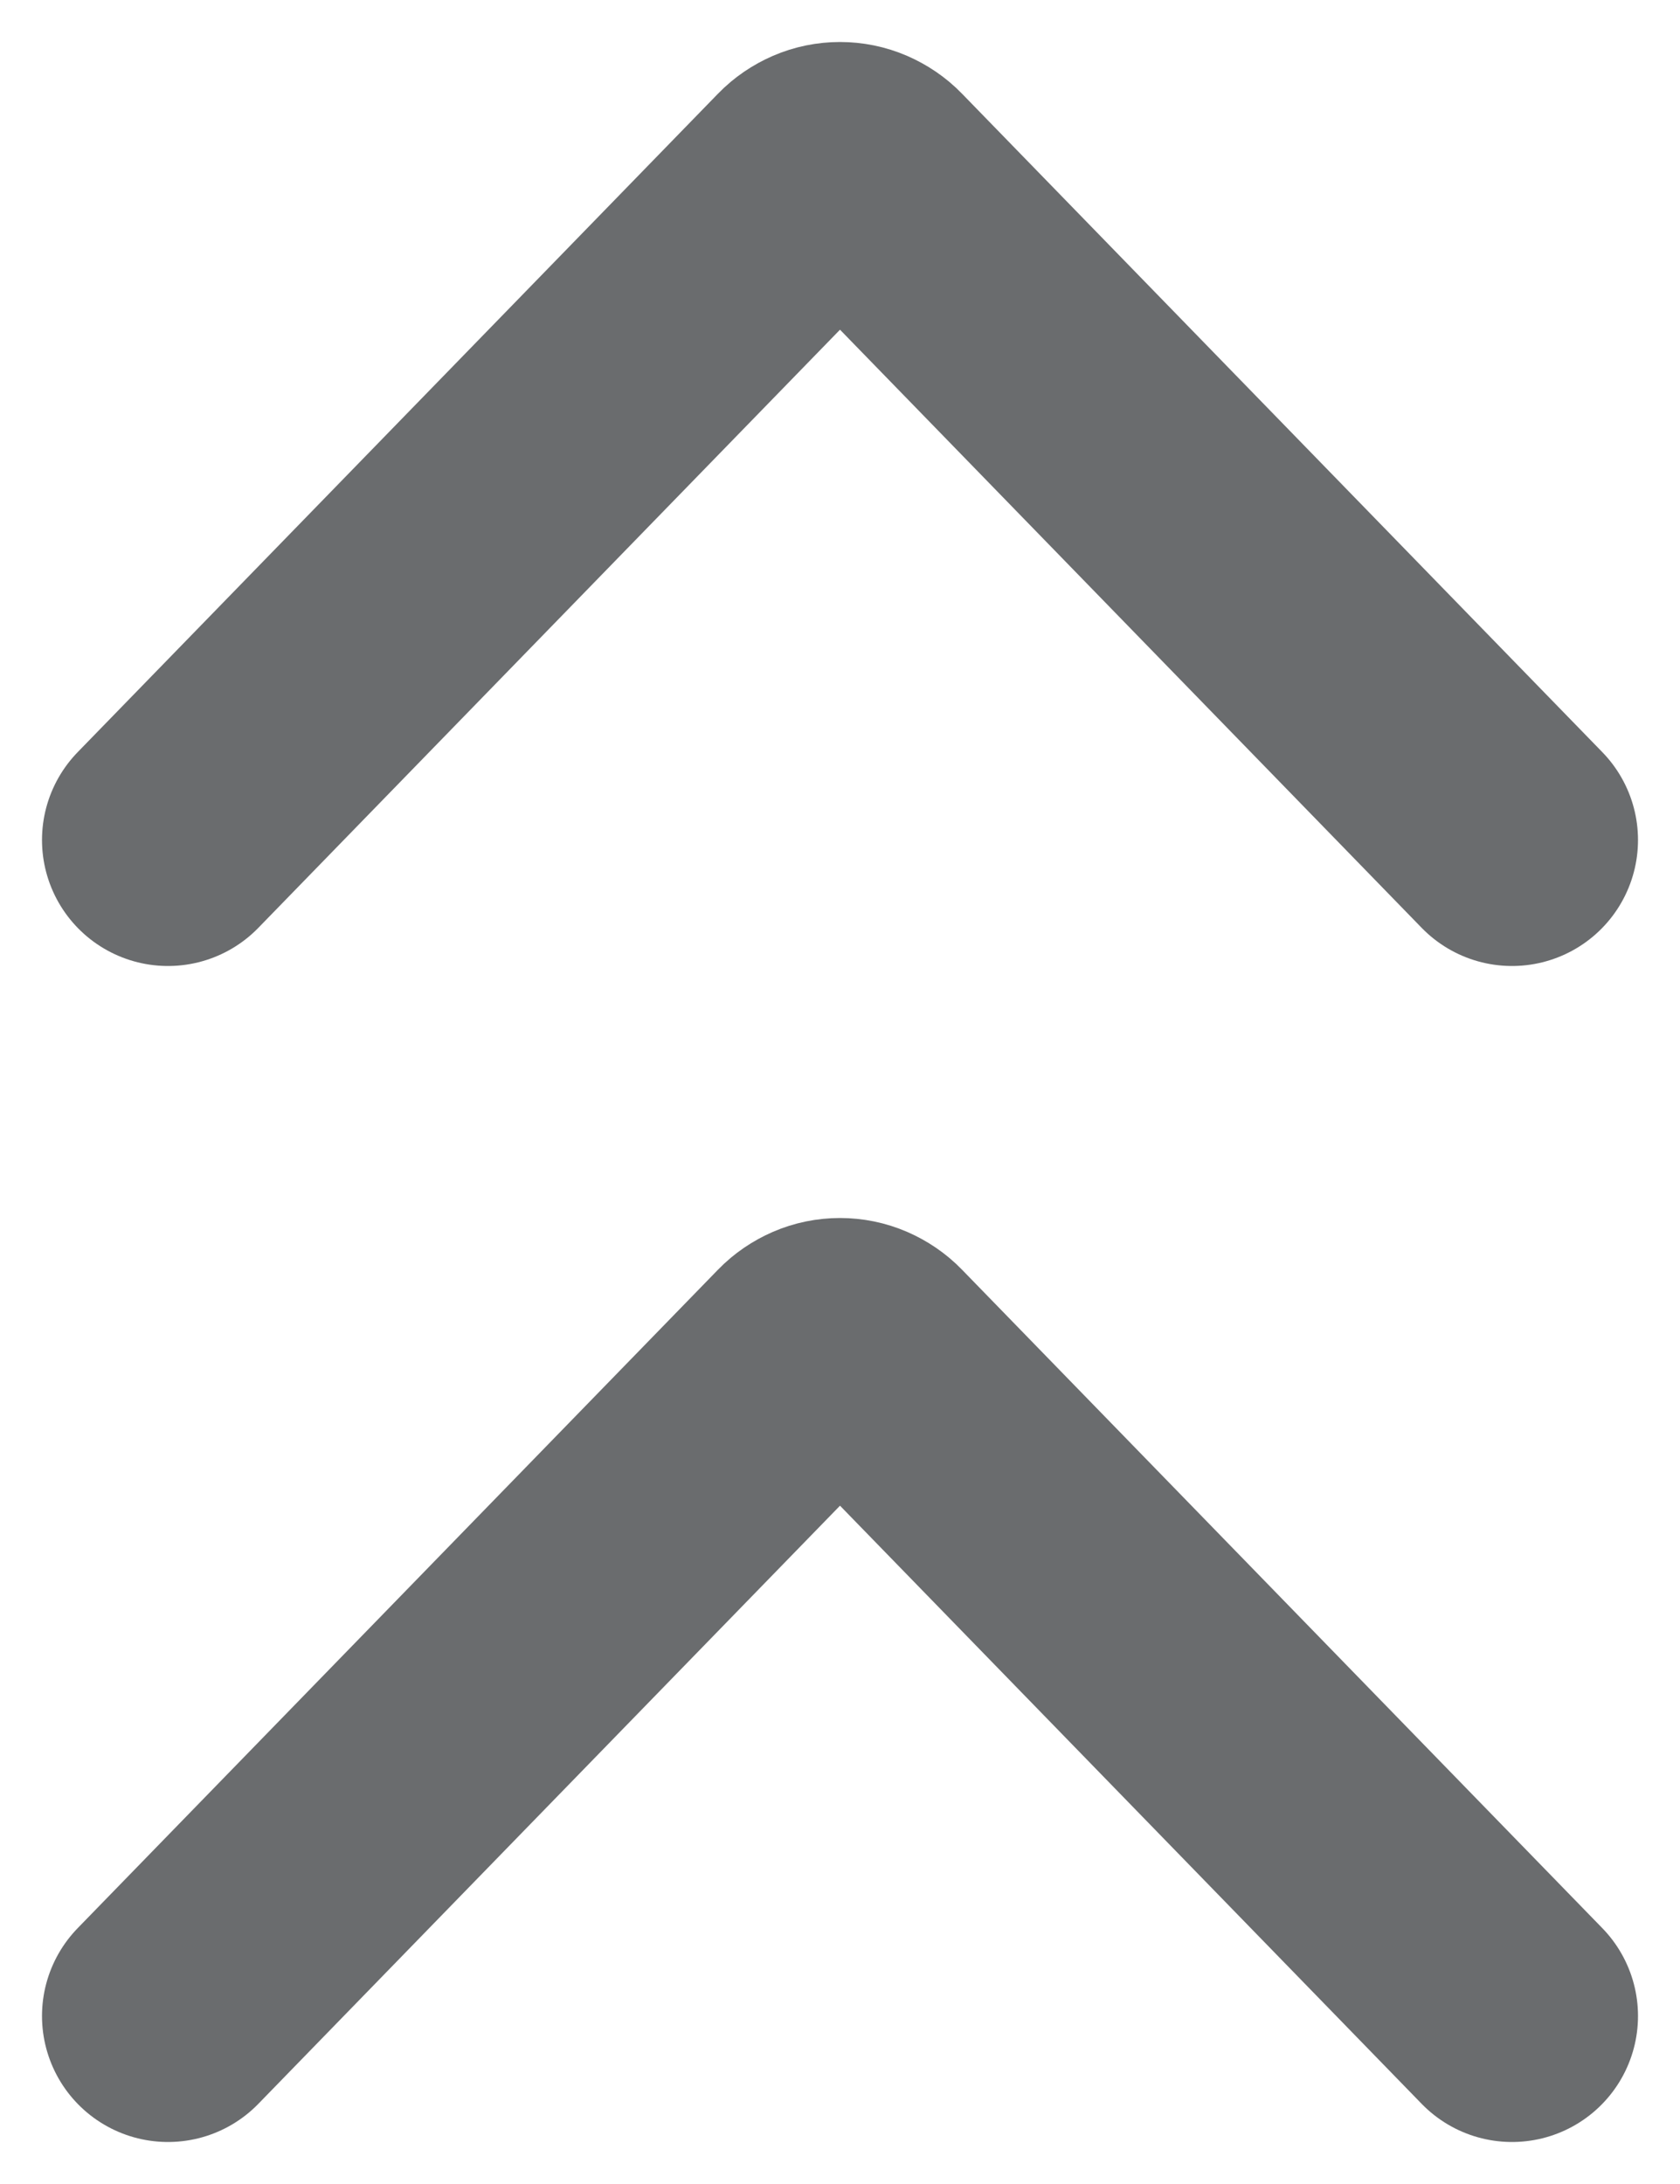 <svg width="10" height="13" viewBox="0 0 10 13" fill="none" xmlns="http://www.w3.org/2000/svg">
<g id="Group 1">
<g id="Group">
<path id="Vector" d="M9 12L5.188 8.08C5.164 8.055 5.134 8.035 5.102 8.021C5.07 8.007 5.035 8 5 8C4.965 8 4.93 8.007 4.898 8.021C4.866 8.035 4.836 8.055 4.812 8.08L1 12" stroke="#6A6C6E" stroke-width="1.5" stroke-linecap="round" stroke-linejoin="round"/>
</g>
<g id="Group_2">
<path id="Vector_2" d="M9 5L5.188 1.08C5.164 1.055 5.134 1.035 5.102 1.021C5.07 1.007 5.035 1 5 1C4.965 1 4.93 1.007 4.898 1.021C4.866 1.035 4.836 1.055 4.812 1.08L1 5" stroke="#6A6C6E" stroke-width="1.5" stroke-linecap="round" stroke-linejoin="round"/>
</g>
</g>
</svg>
